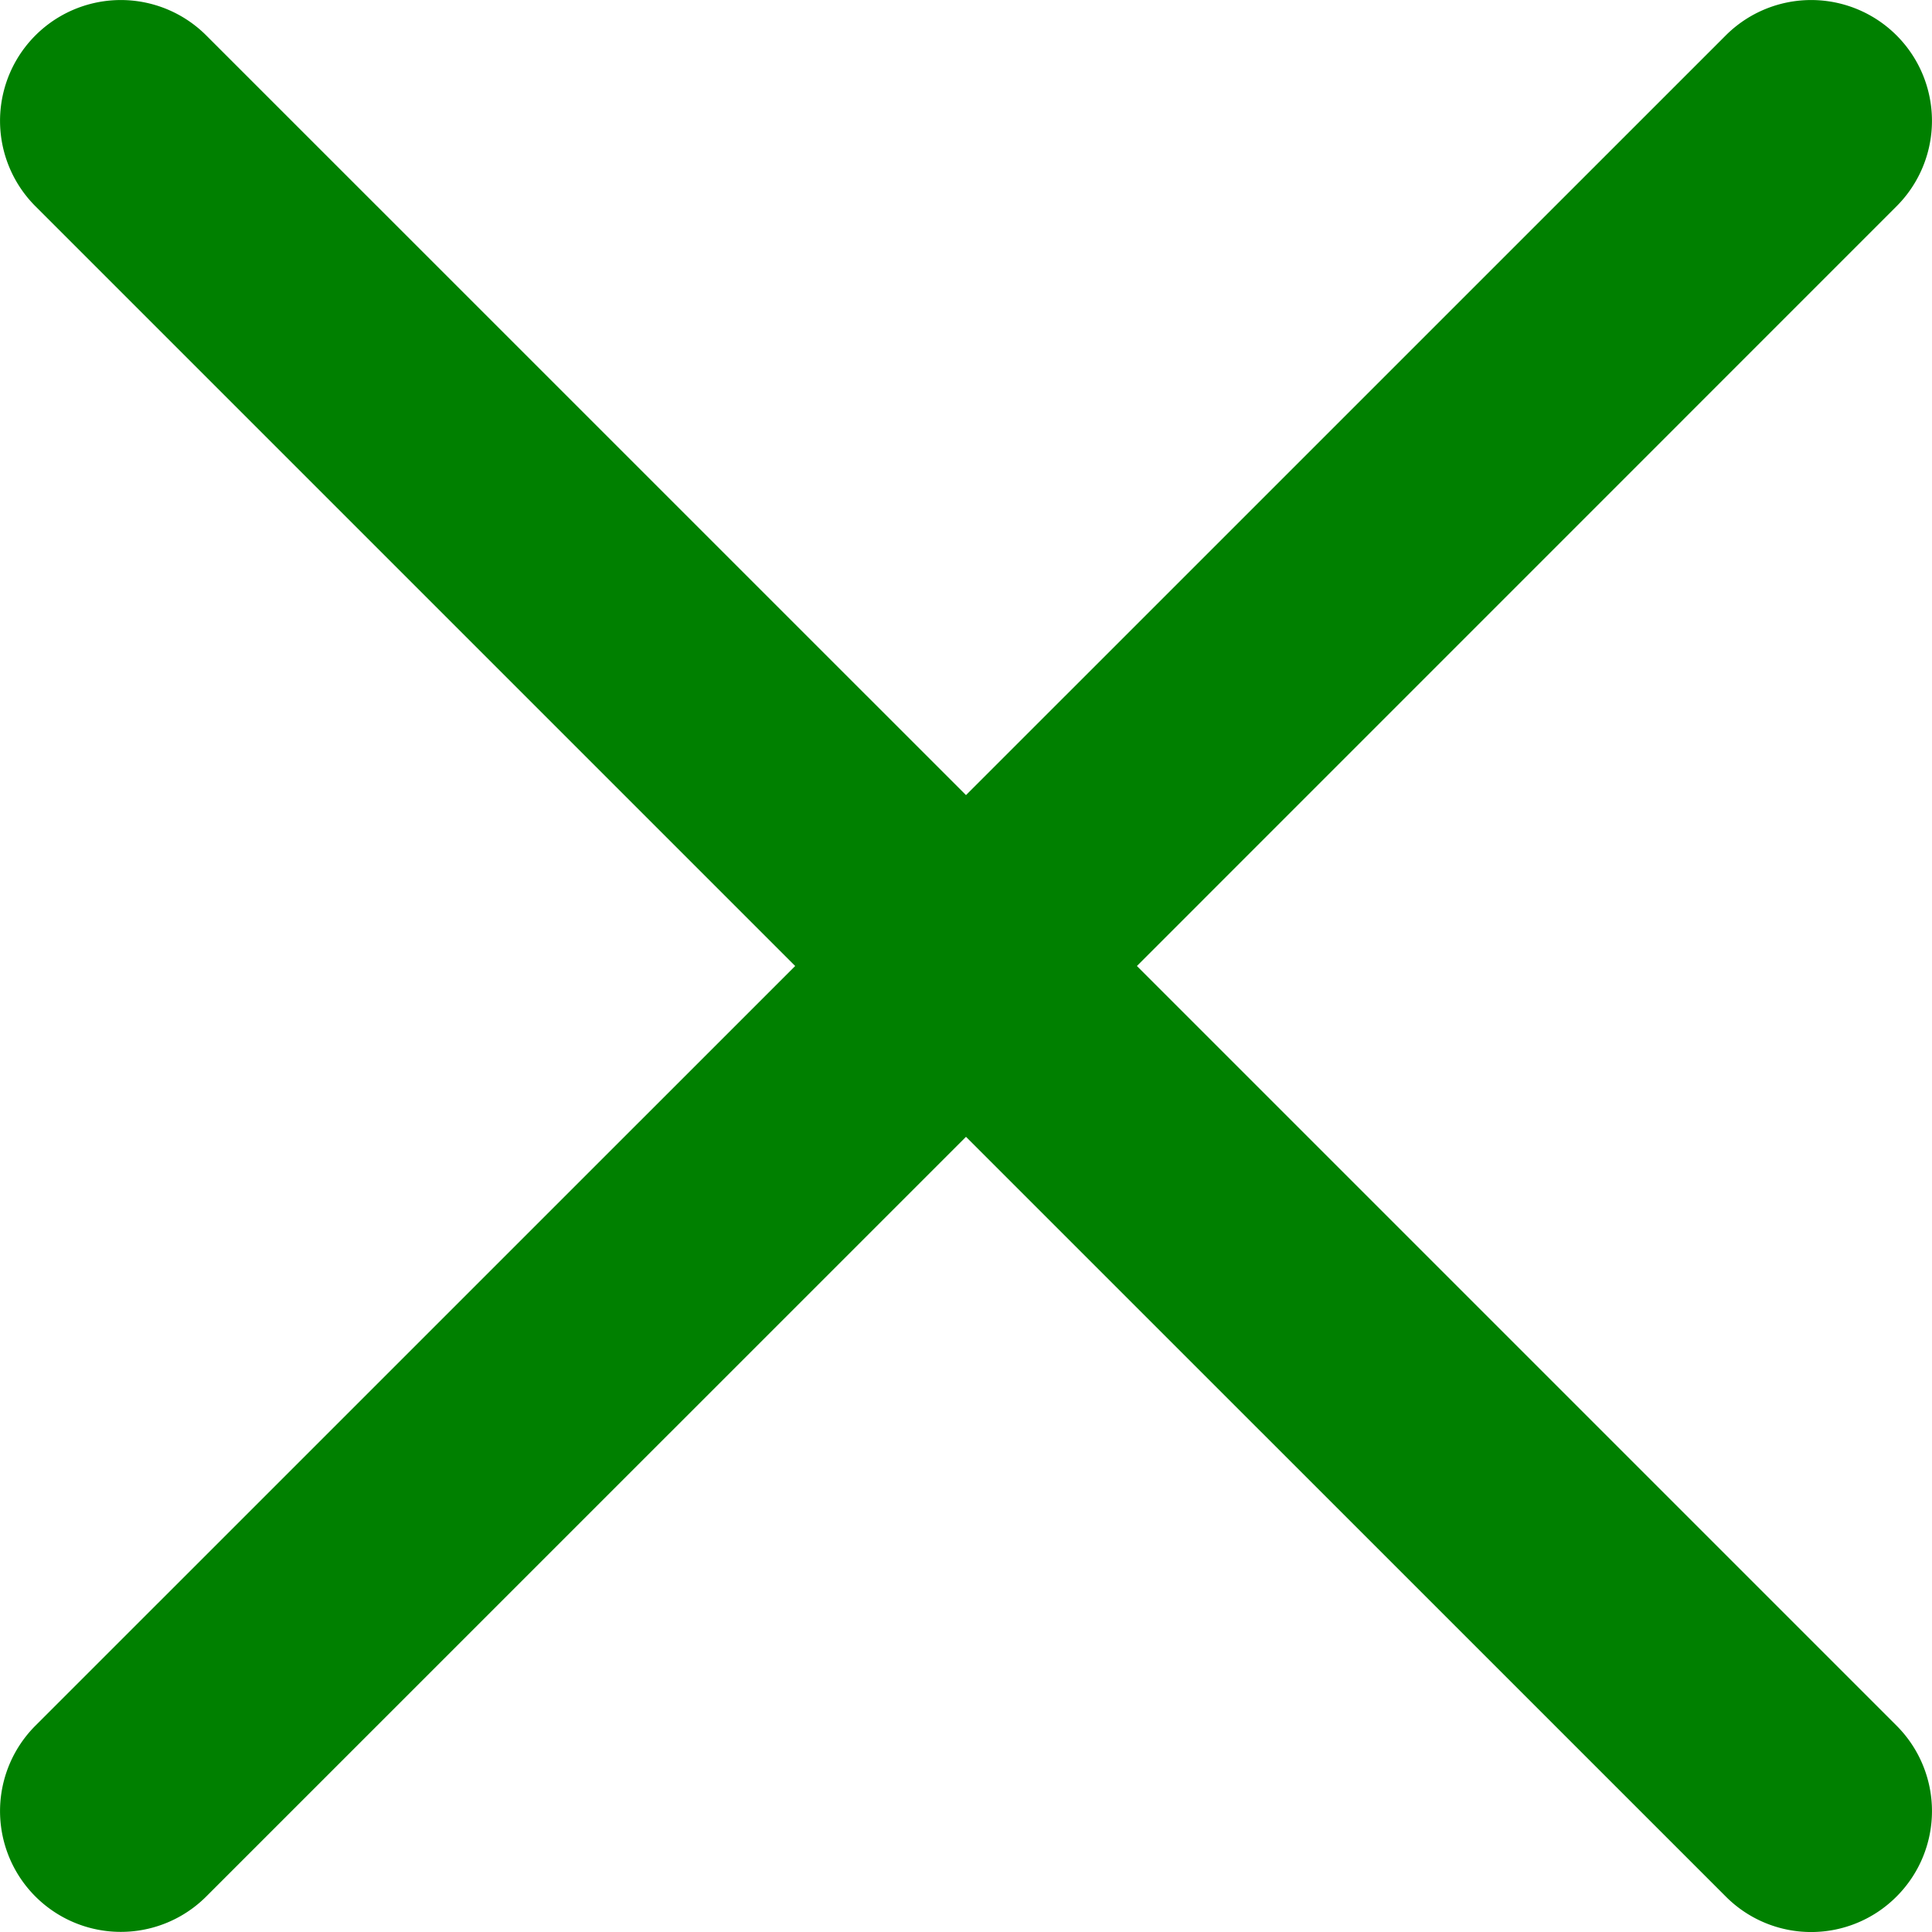 <svg xmlns="http://www.w3.org/2000/svg" width="24" height="24" viewBox="0 0 24 24">
    <path fill="green" fill-rule="evenodd" d="M14.123 12l9.437-9.438A1.5 1.5 0 1 0 21.438.44L12 9.877 2.562.44A1.5 1.5 0 1 0 .44 2.562L9.878 12 .44 21.437a1.5 1.5 0 1 0 2.122 2.122L12 14.122l9.438 9.437a1.496 1.496 0 0 0 2.122 0 1.5 1.5 0 0 0 0-2.122L14.123 12z"/>
</svg>
